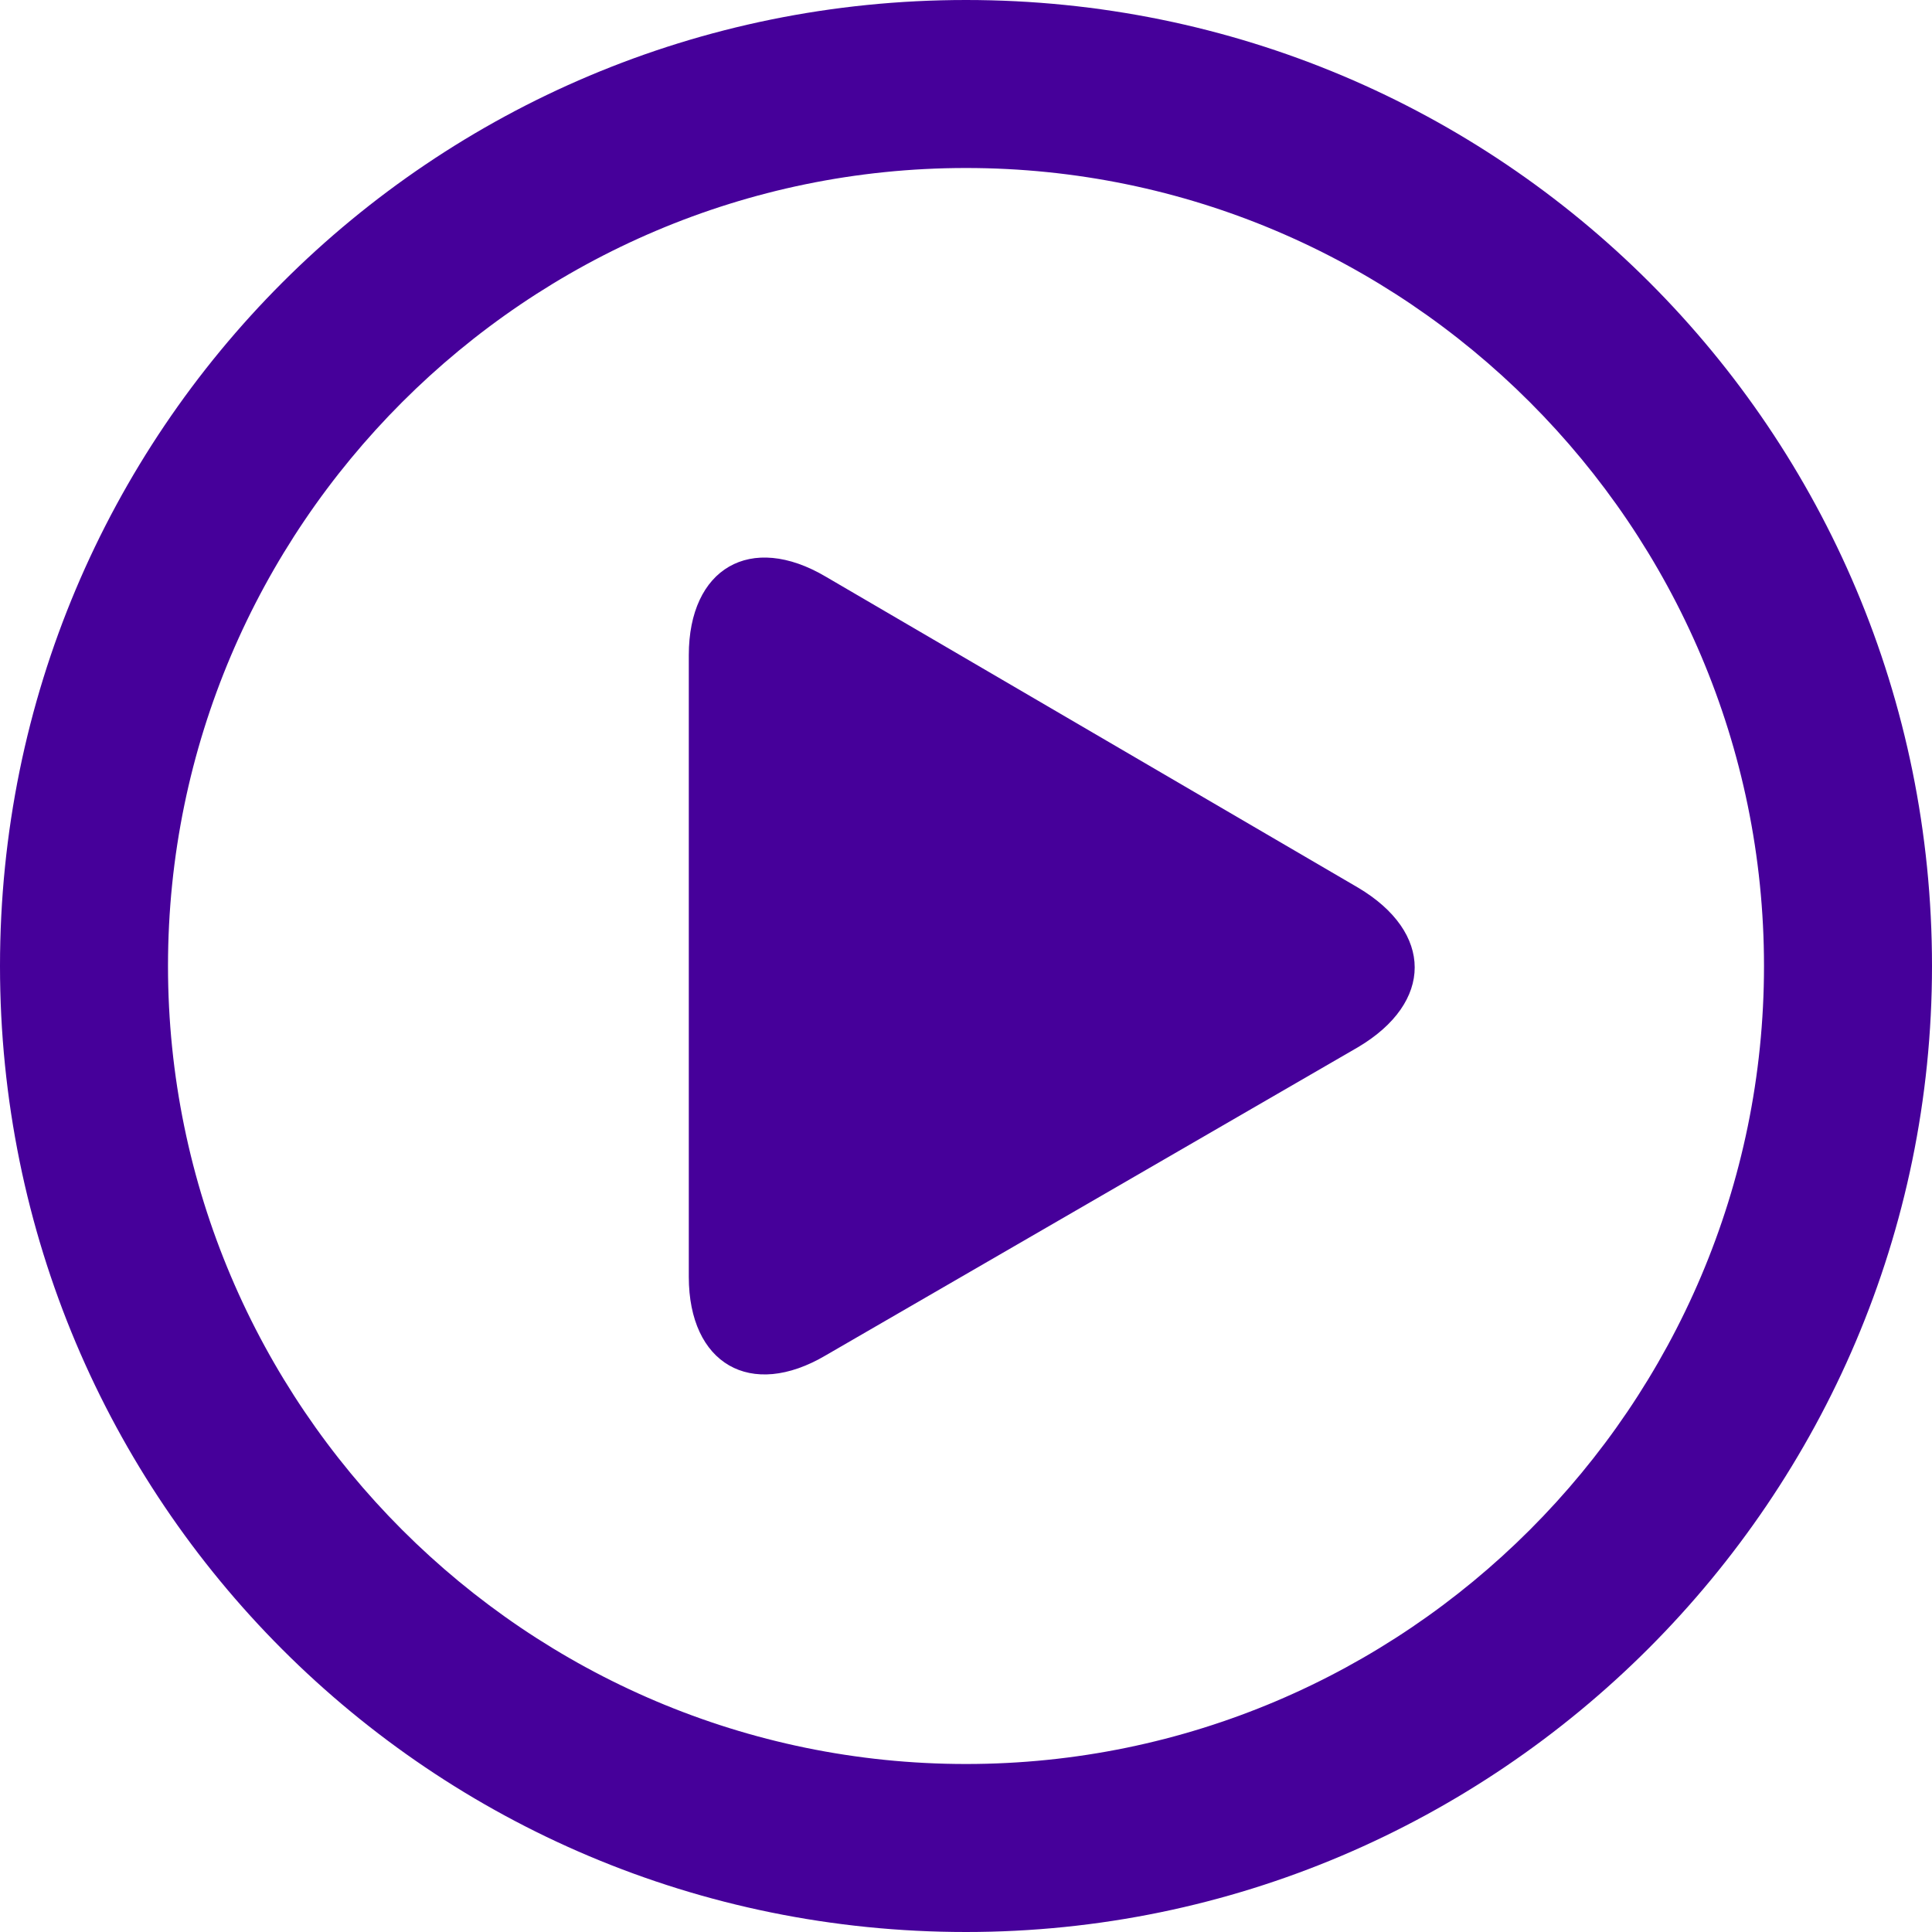 <?xml version="1.0" encoding="utf-8"?>
<!-- Generator: Adobe Illustrator 24.0.1, SVG Export Plug-In . SVG Version: 6.00 Build 0)  -->
<svg version="1.1" id="Layer_1" xmlns="http://www.w3.org/2000/svg" xmlns:xlink="http://www.w3.org/1999/xlink" x="0px" y="0px"
	 viewBox="0 0 69 69" style="enable-background:new 0 0 69 69;" xml:space="preserve">
<style type="text/css">
	.st0{fill:#46009A;}
</style>
<title>Asset 1</title>
<g id="Layer_2_1_">
	<g id="Layer_1-2">
		<path class="st0" d="M48.5,37.4c2.7-1.6,2.7-4.1,0-5.7l-19-11.1c-2.7-1.6-4.9-0.3-4.9,2.8v22.2c0,3.1,2.2,4.4,4.9,2.8L48.5,37.4z"
			/>
		<path class="st0" d="M34.5,69C15.4,69,0,53.6,0,34.5S15.4,0,34.5,0S69,15.4,69,34.5C69,53.5,53.5,69,34.5,69z M34.5,6
			C18.8,6,6,18.8,6,34.5S18.8,63,34.5,63S63,50.2,63,34.5C63,18.8,50.2,6,34.5,6z"/>
	</g>
</g>
</svg>

